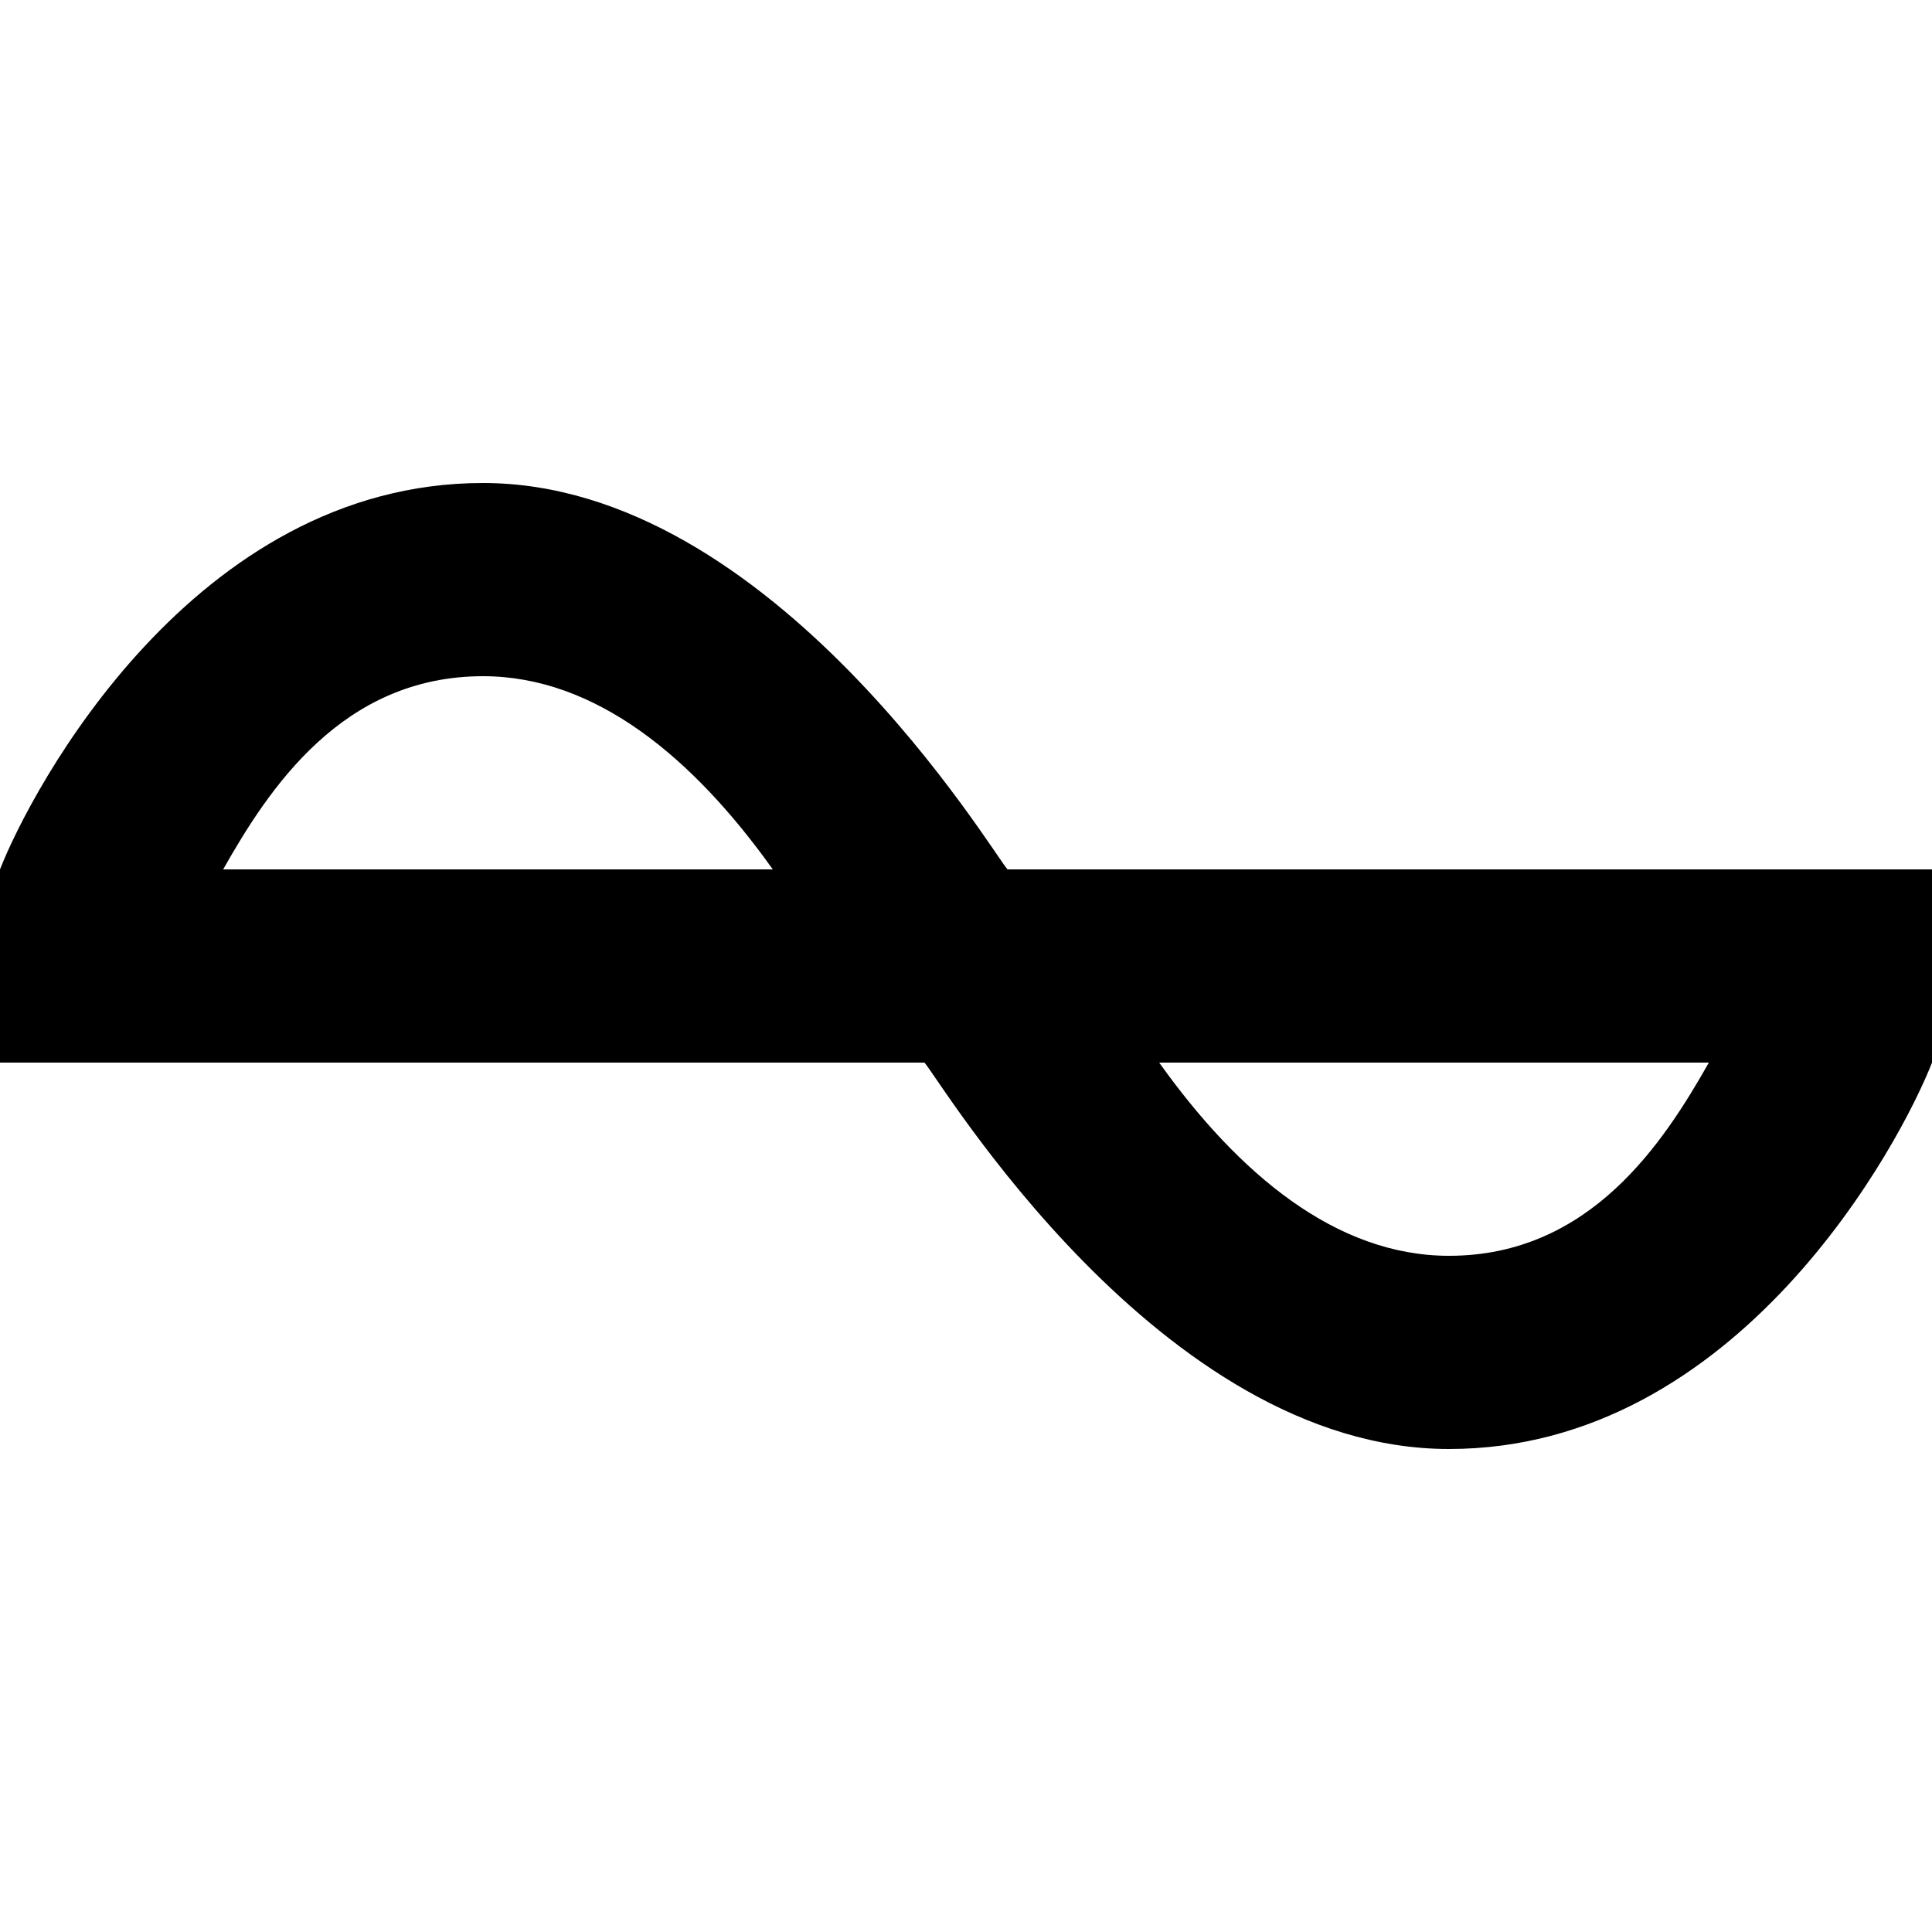 <?xml version="1.0" encoding="UTF-8"?><!DOCTYPE svg PUBLIC "-//W3C//DTD SVG 1.1//EN" "http://www.w3.org/Graphics/SVG/1.1/DTD/svg11.dtd"><svg xmlns="http://www.w3.org/2000/svg" xmlns:xlink="http://www.w3.org/1999/xlink" version="1.1" id="mdi-current-ac" width="24" height="24" viewBox="2 2 20 20"><path d="M12.43 11C12.28 10.84 10 7 7 7S2.32 10.18 2 11V13H11.57C11.72 13.16 14 17 17 17S21.68 13.82 22 13V11H12.43M7 9C8.17 9 9.18 9.85 10 11H4.31C4.78 10.17 5.54 9 7 9M17 15C15.83 15 14.82 14.15 14 13H19.69C19.22 13.83 18.46 15 17 15Z" /></svg>